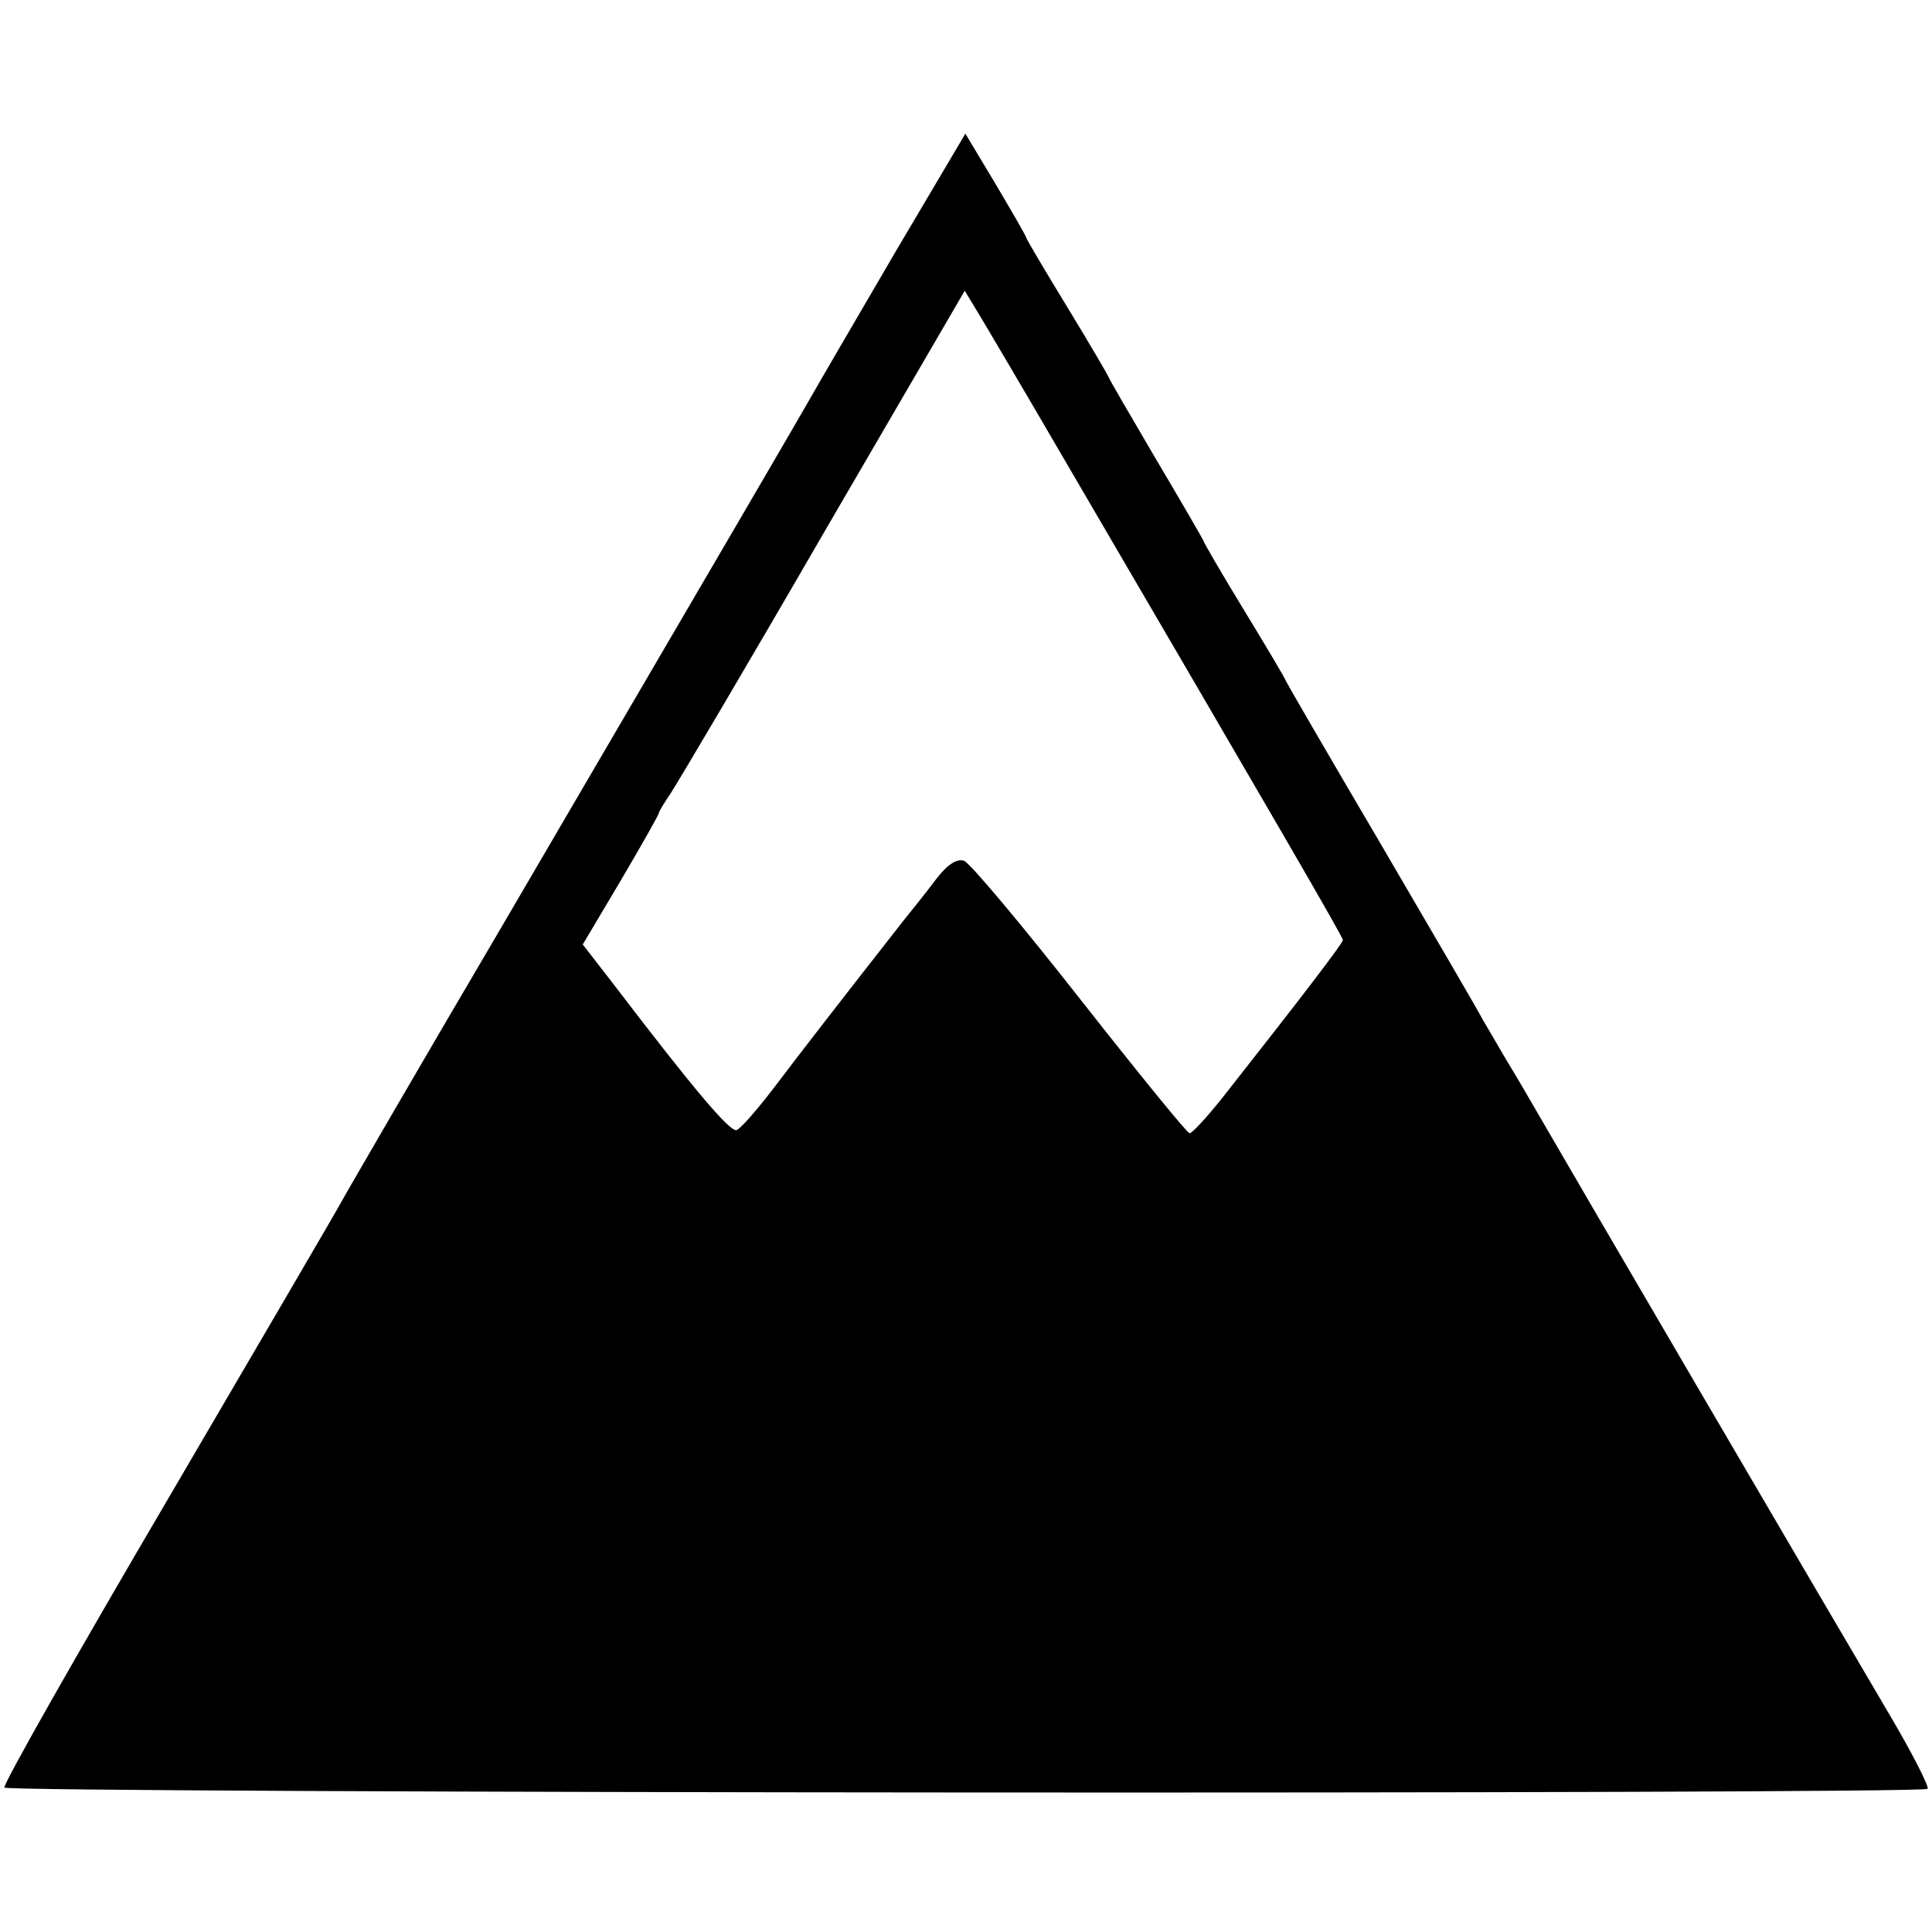 <?xml version="1.0" standalone="no"?>
<!DOCTYPE svg PUBLIC "-//W3C//DTD SVG 20010904//EN"
 "http://www.w3.org/TR/2001/REC-SVG-20010904/DTD/svg10.dtd">
<svg version="1.0" xmlns="http://www.w3.org/2000/svg"
 width="305pt" height="305pt" viewBox="0 0 305 305"
 preserveAspectRatio="xMidYMid meet">
<g transform="translate(0,305) scale(0.1,-0.1)"
fill="#000000" stroke="none">
<path d="M1414 2653 c-60 -103 -121 -207 -135 -232 -27 -47 -98 -169 -494
-846 -126 -214 -234 -401 -242 -415 -7 -14 -132 -227 -277 -475 -145 -247
-262 -453 -259 -457 5 -9 3027 -11 3036 -2 3 3 -24 56 -60 117 -101 171 -512
874 -551 942 -19 33 -43 74 -53 90 -10 17 -27 46 -38 65 -10 19 -85 147 -165
284 -80 136 -146 250 -146 251 0 2 -29 51 -65 110 -36 59 -65 109 -65 111 0 1
-34 60 -75 129 -41 70 -75 128 -75 130 0 1 -29 51 -65 110 -36 59 -65 108 -65
110 0 2 -22 40 -48 84 l-48 80 -110 -186z m266 -328 c329 -563 440 -754 440
-759 0 -5 -65 -90 -191 -250 -24 -30 -47 -55 -51 -55 -3 -1 -81 95 -173 212
-91 116 -174 215 -183 218 -11 4 -26 -5 -45 -30 -15 -20 -39 -50 -52 -66 -101
-129 -163 -209 -203 -262 -26 -34 -52 -64 -59 -67 -10 -4 -66 62 -195 231
l-48 62 60 101 c33 56 60 104 60 106 0 3 9 17 19 32 10 15 119 199 241 410
l223 383 20 -33 c11 -18 73 -123 137 -233z"/>
</g>
</svg>
